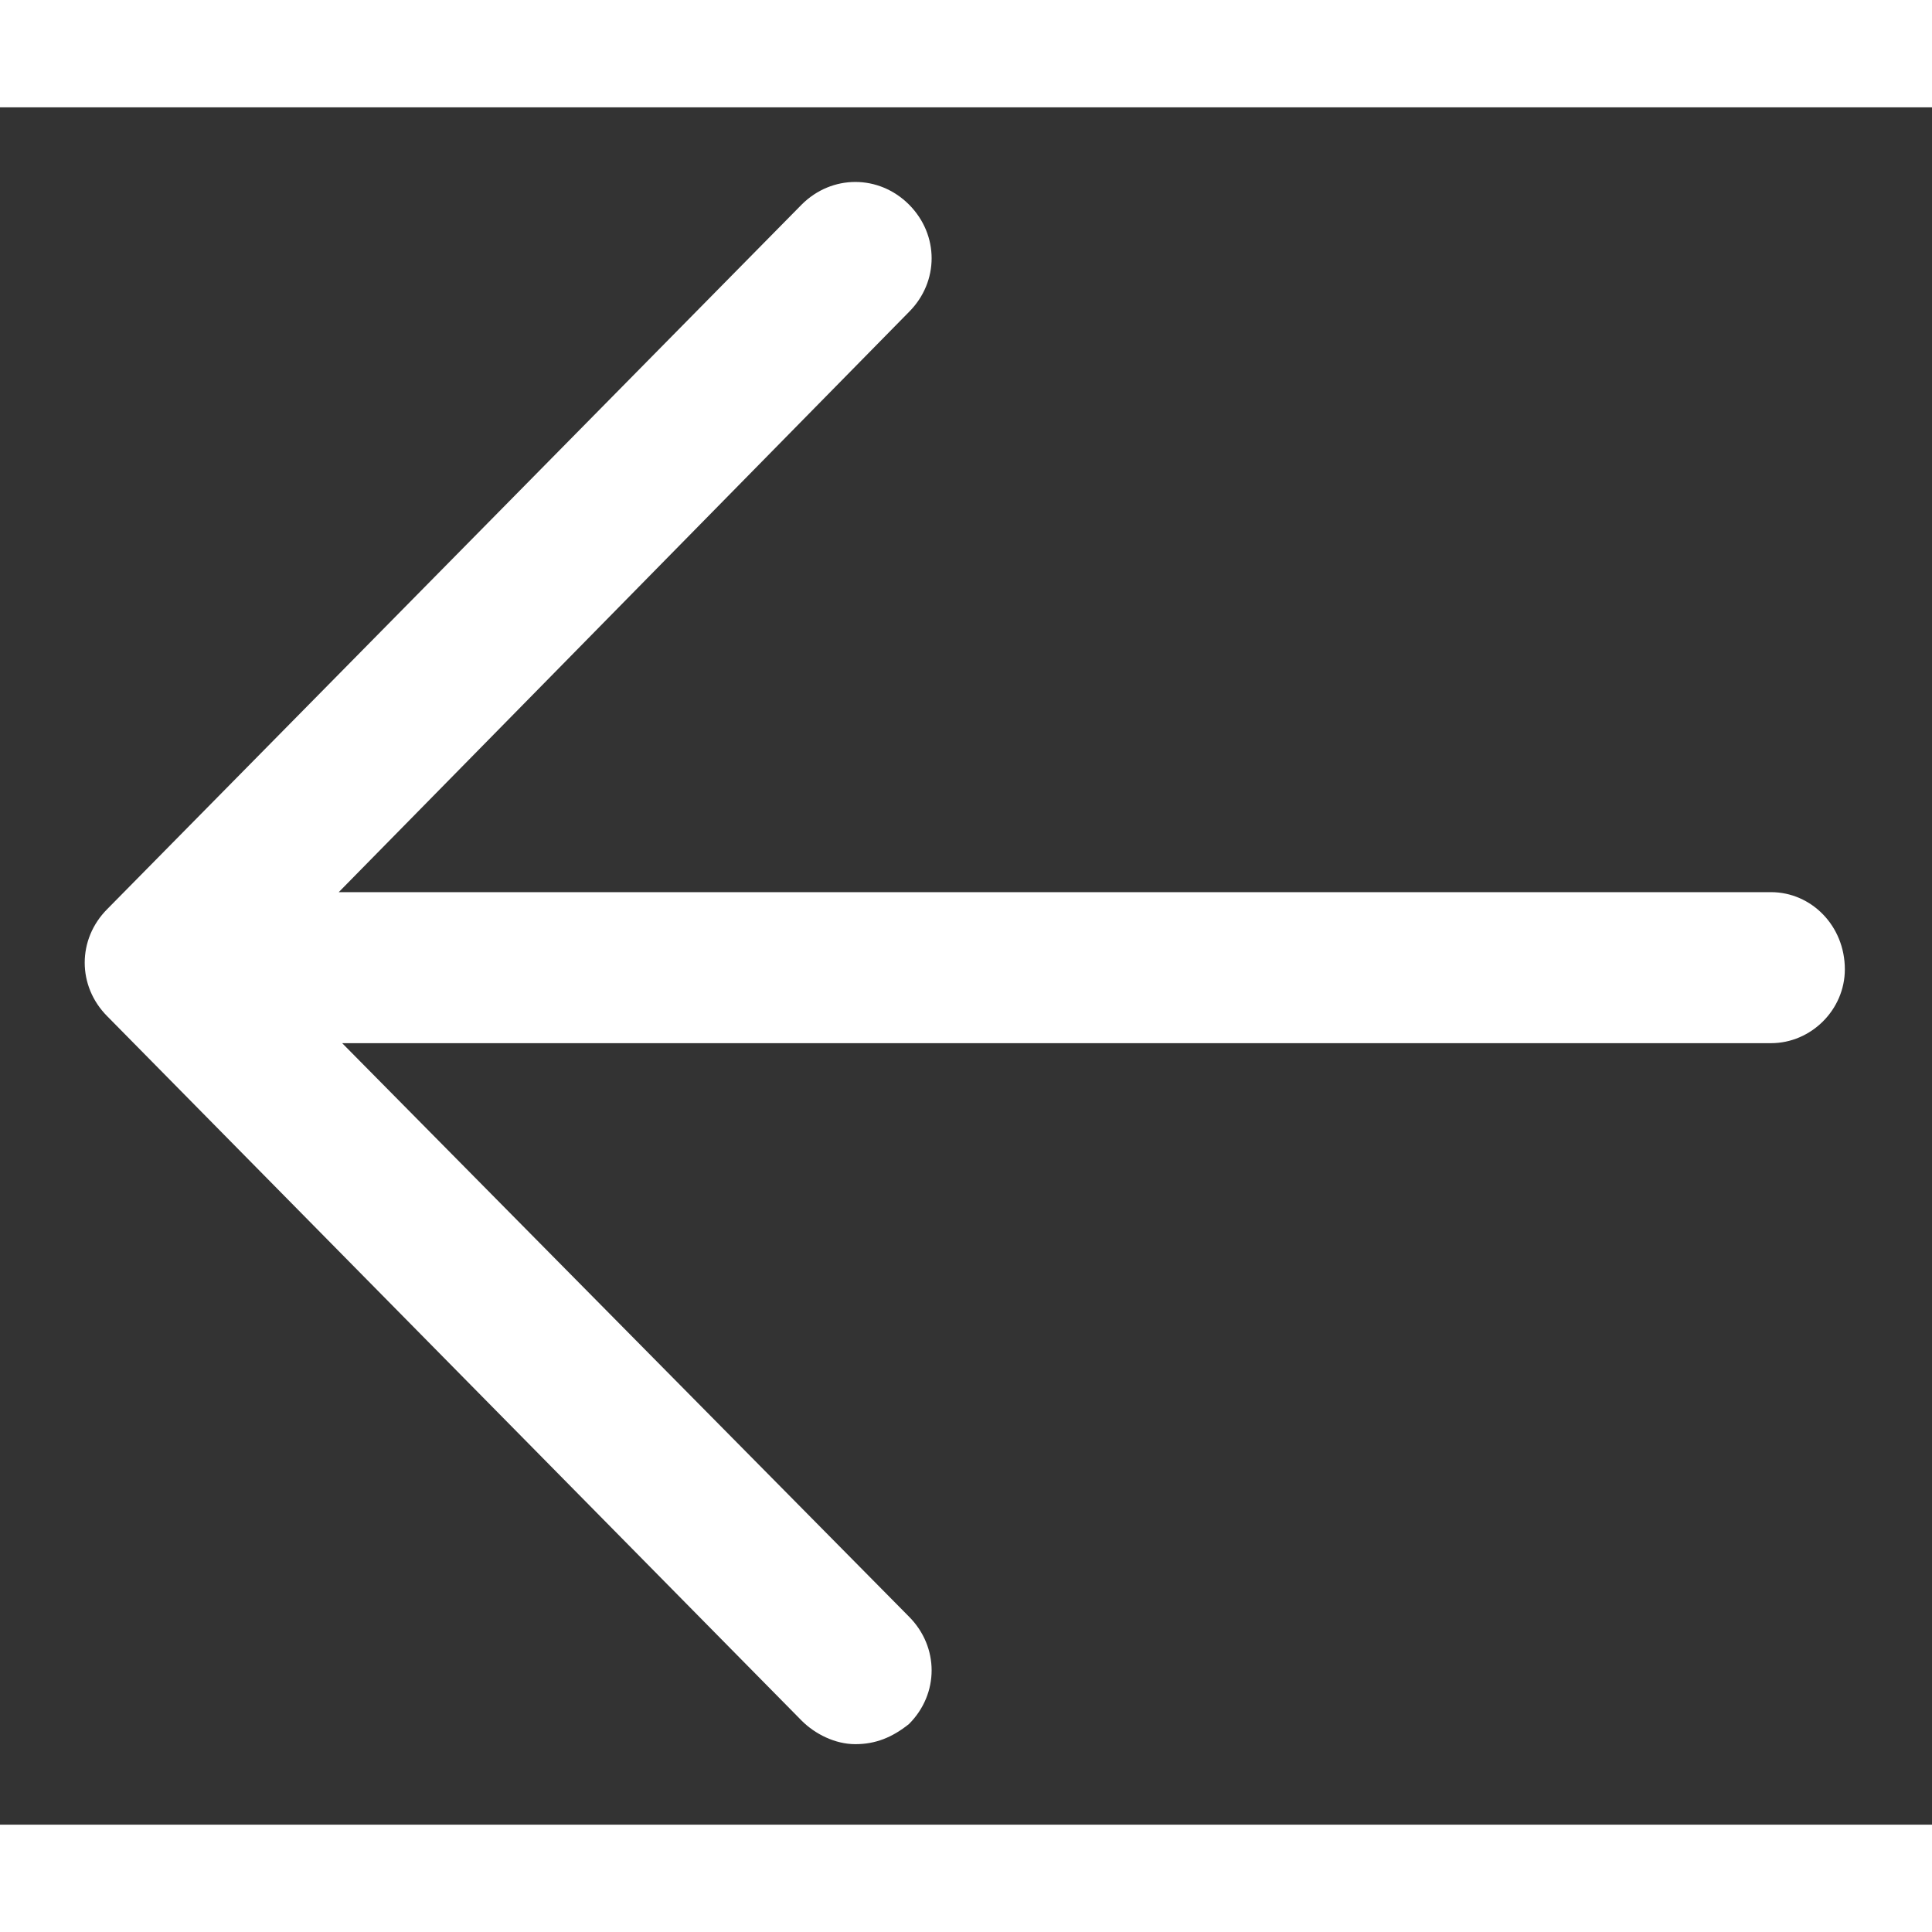 <svg width="20" height="20" viewBox="0 0 18 16" fill="none" xmlns="http://www.w3.org/2000/svg">
<rect x="0" y="0" width="18" height="16" fill="#333333" stroke="none"/>
<path d="M16.5 7.312H3.156L8.469 1.906C8.75 1.625 8.75 1.188 8.469 0.906C8.188 0.625 7.75 0.625 7.469 0.906L1 7.469C0.719 7.75 0.719 8.188 1 8.469L7.469 15.031C7.594 15.156 7.781 15.25 7.969 15.25C8.156 15.25 8.312 15.188 8.469 15.062C8.75 14.781 8.75 14.344 8.469 14.062L3.188 8.719H16.5C16.875 8.719 17.188 8.406 17.188 8.031C17.188 7.625 16.875 7.312 16.5 7.312Z" fill="white"/>
</svg>
